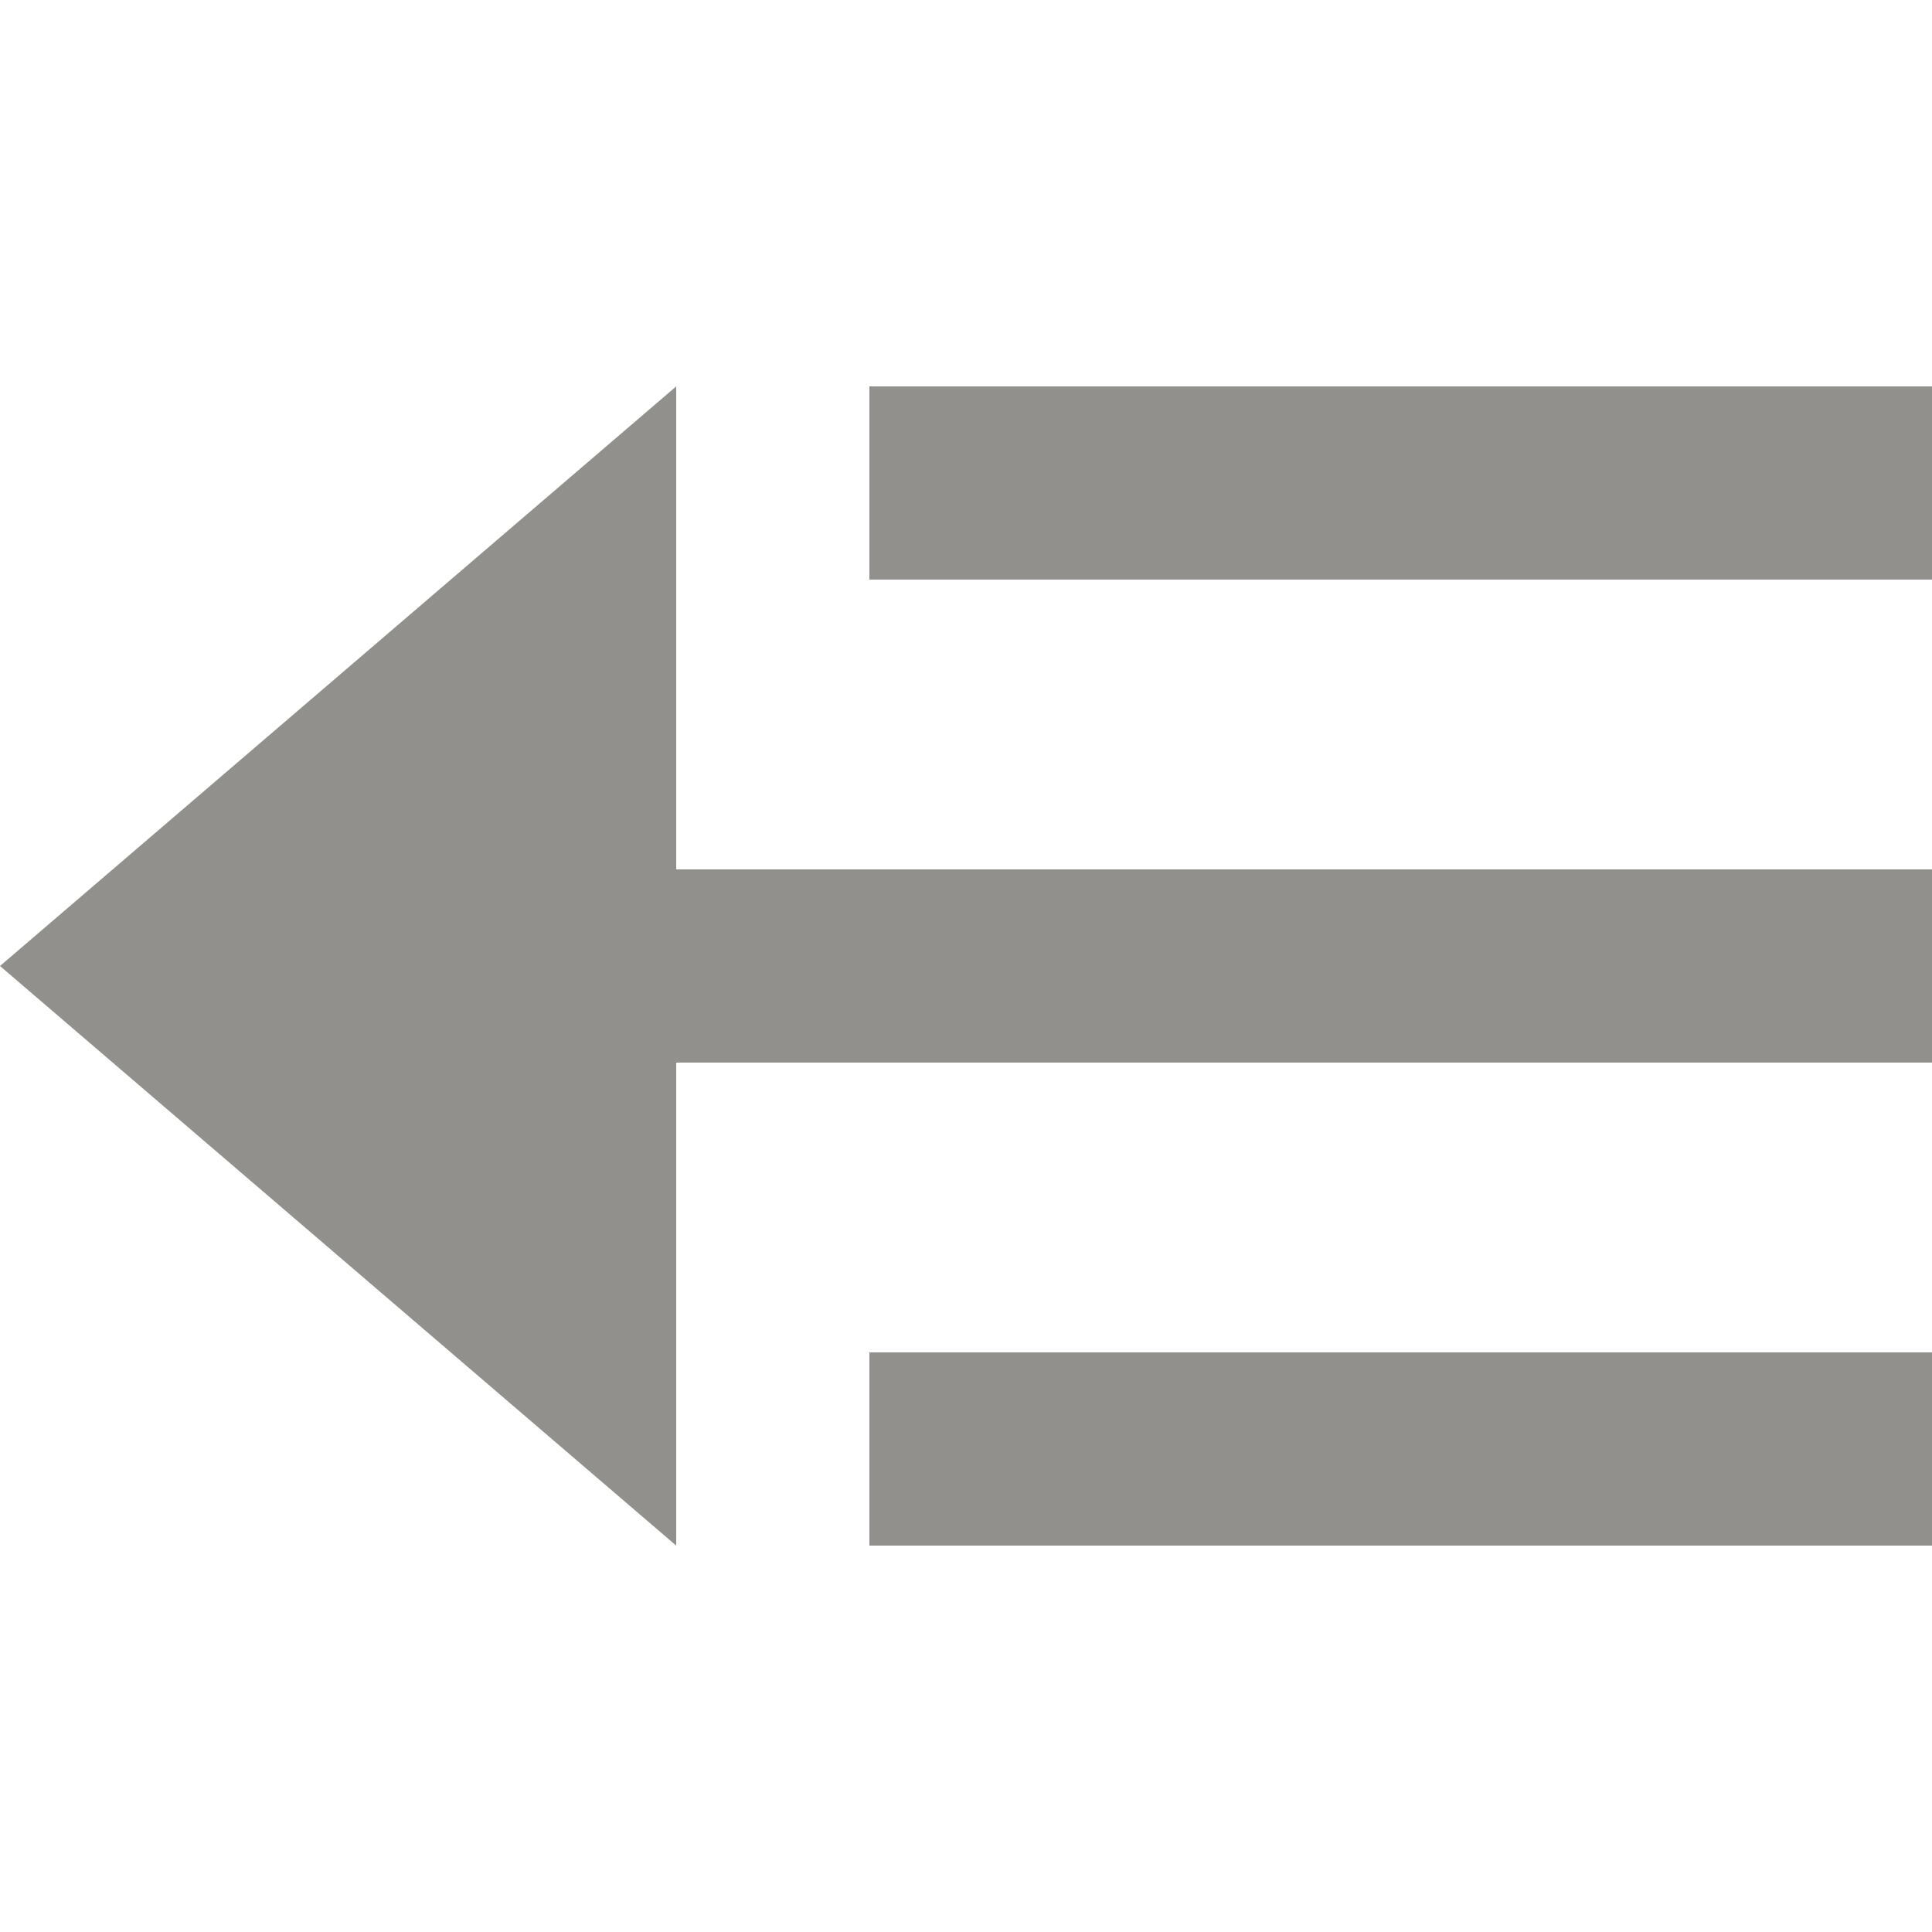 <!-- Generated by IcoMoon.io -->
<svg version="1.1" xmlns="http://www.w3.org/2000/svg" width="32" height="32" viewBox="0 0 32 32">
<title>as-arrow_right-</title>
<path fill="#91908d" d="M0 16l11.2 9.6v-8h20.8v-3.2h-20.8v-8l-11.2 9.6zM14.4 25.6h17.6v-3.2h-17.6v3.2zM14.4 9.6h17.6v-3.2h-17.6v3.2z"></path>
</svg>
